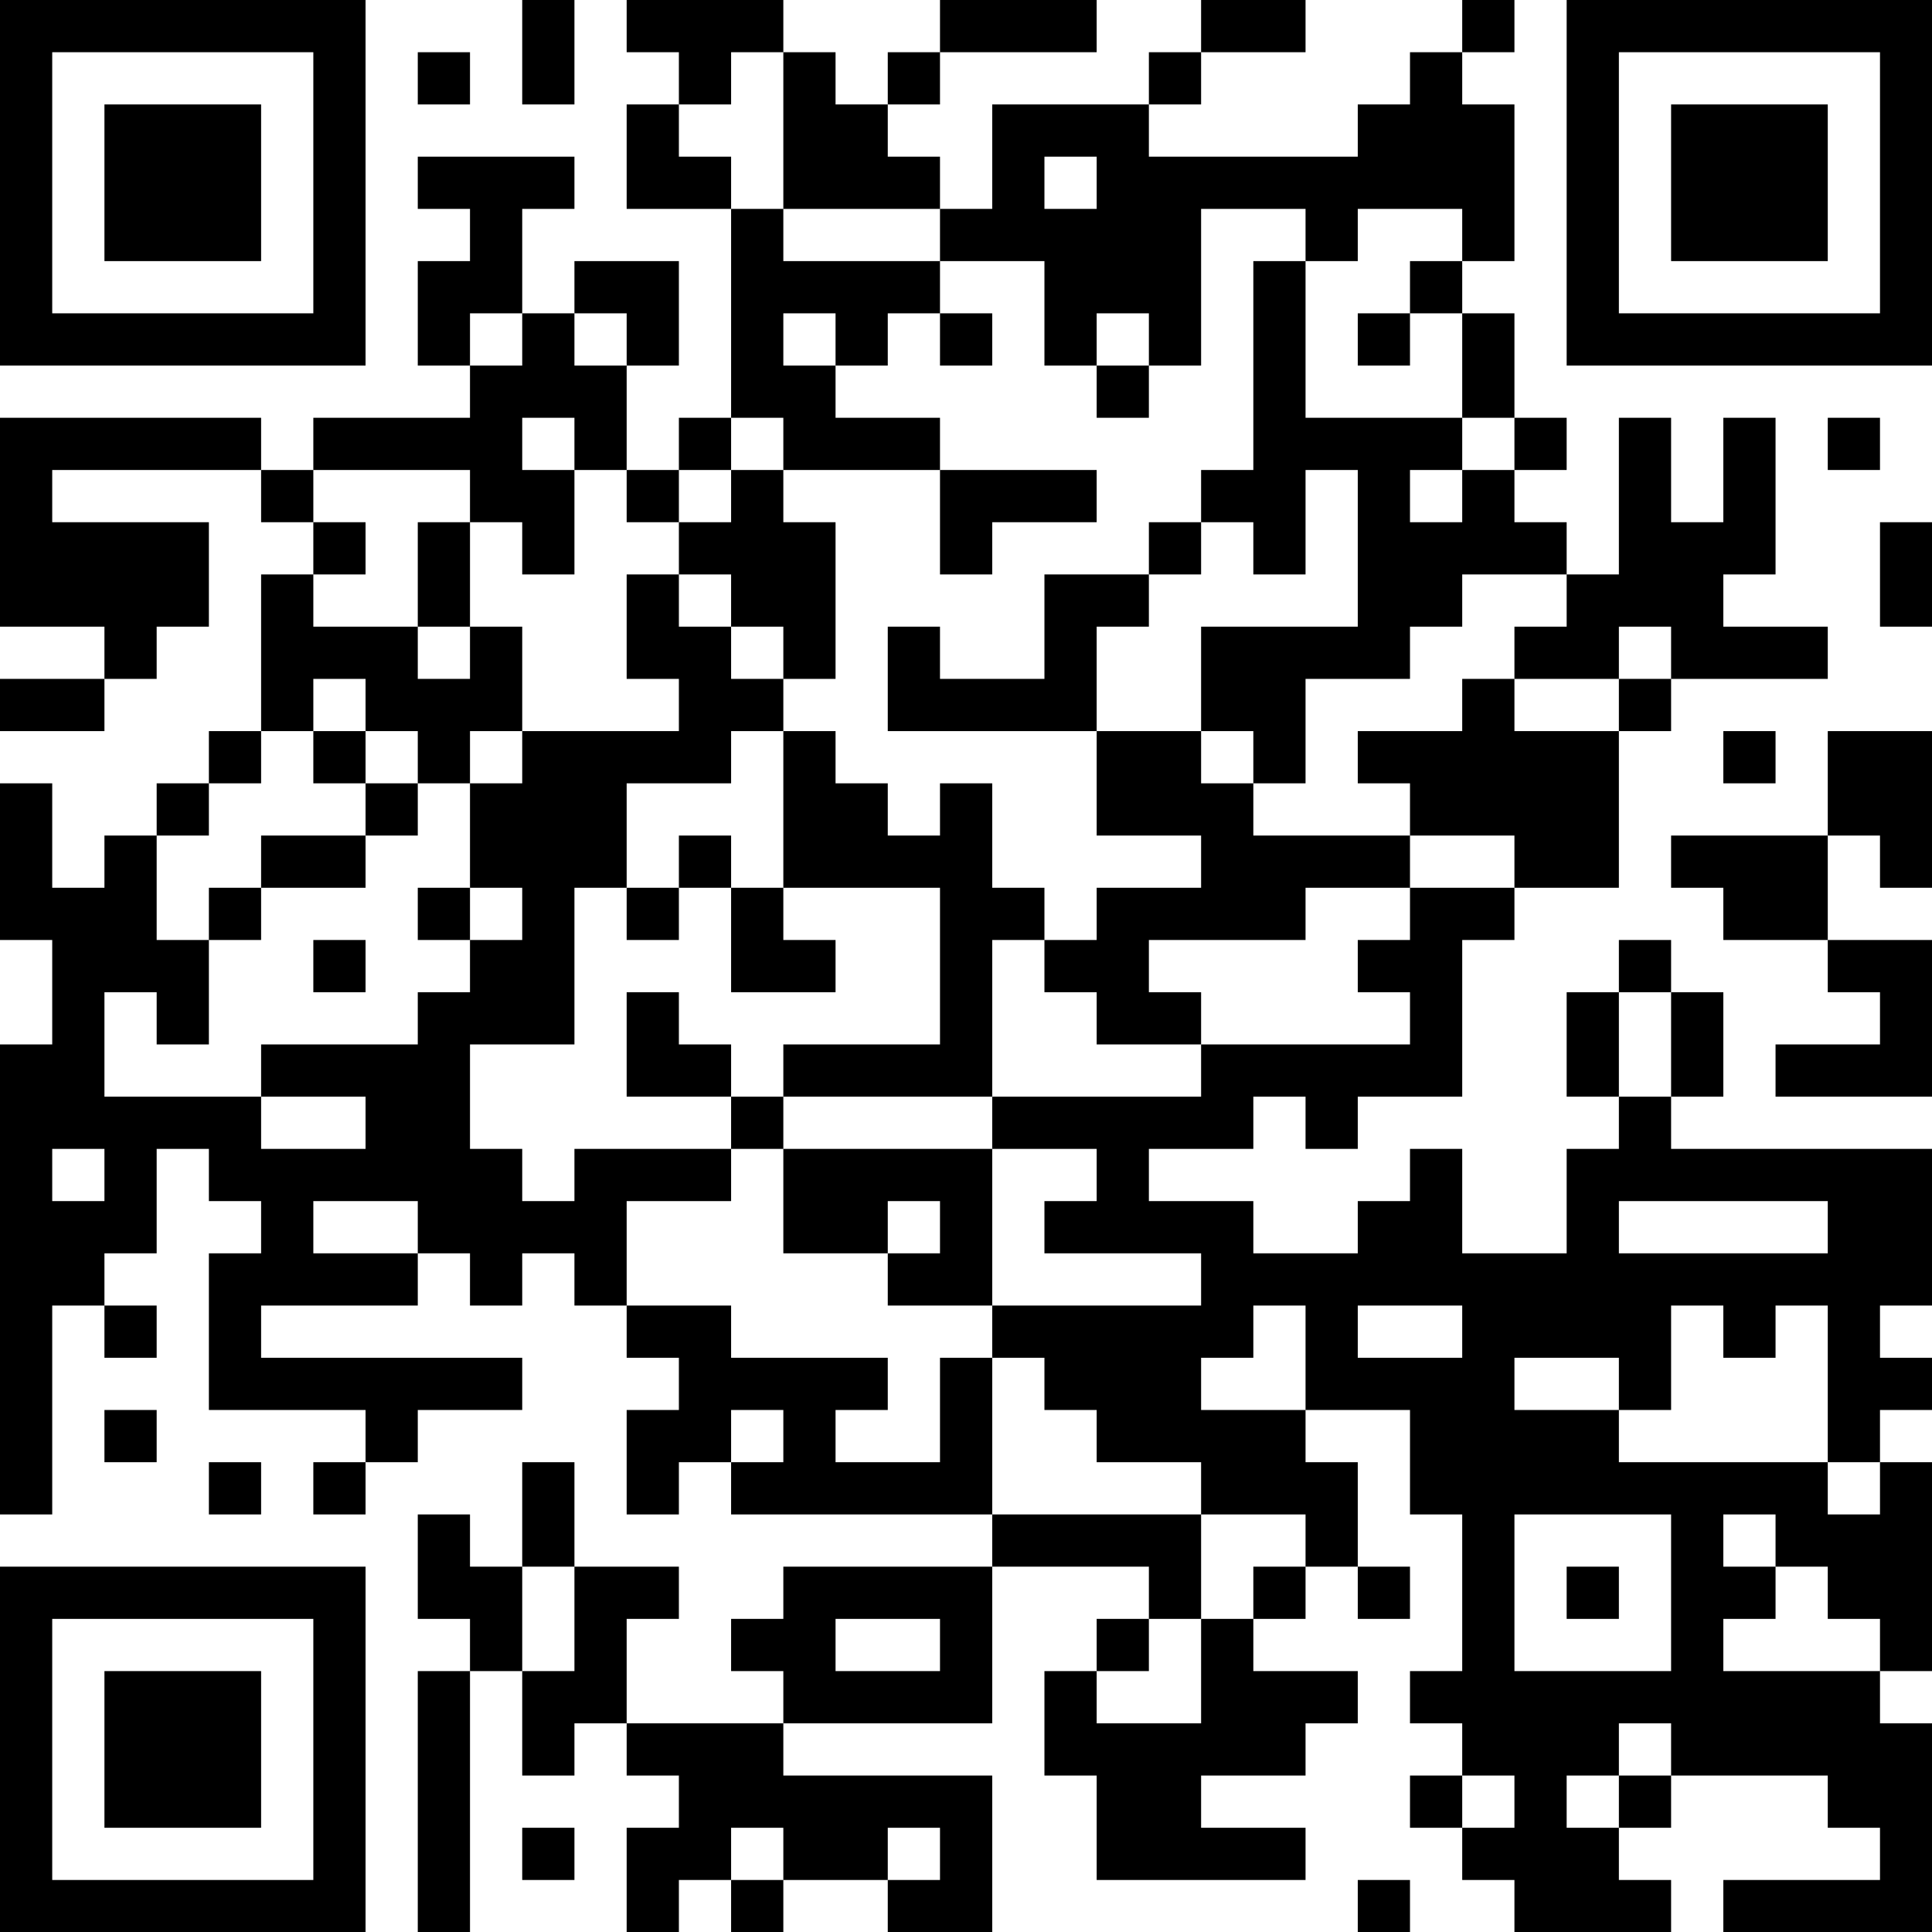 <?xml version="1.0" encoding="UTF-8"?>
<svg xmlns="http://www.w3.org/2000/svg" version="1.1" width="100" height="100" viewBox="0 0 100 100"><rect x="0" y="0" width="100" height="100" fill="#ffffff"/><g transform="scale(2.703)"><g transform="translate(0,0)"><path fill-rule="evenodd" d="M10 0L10 2L11 2L11 0ZM12 0L12 1L13 1L13 2L12 2L12 4L14 4L14 8L13 8L13 9L12 9L12 7L13 7L13 5L11 5L11 6L10 6L10 4L11 4L11 3L8 3L8 4L9 4L9 5L8 5L8 7L9 7L9 8L6 8L6 9L5 9L5 8L0 8L0 12L2 12L2 13L0 13L0 14L2 14L2 13L3 13L3 12L4 12L4 10L1 10L1 9L5 9L5 10L6 10L6 11L5 11L5 14L4 14L4 15L3 15L3 16L2 16L2 17L1 17L1 15L0 15L0 18L1 18L1 20L0 20L0 29L1 29L1 25L2 25L2 26L3 26L3 25L2 25L2 24L3 24L3 22L4 22L4 23L5 23L5 24L4 24L4 27L7 27L7 28L6 28L6 29L7 29L7 28L8 28L8 27L10 27L10 26L5 26L5 25L8 25L8 24L9 24L9 25L10 25L10 24L11 24L11 25L12 25L12 26L13 26L13 27L12 27L12 29L13 29L13 28L14 28L14 29L19 29L19 30L15 30L15 31L14 31L14 32L15 32L15 33L12 33L12 31L13 31L13 30L11 30L11 28L10 28L10 30L9 30L9 29L8 29L8 31L9 31L9 32L8 32L8 37L9 37L9 32L10 32L10 34L11 34L11 33L12 33L12 34L13 34L13 35L12 35L12 37L13 37L13 36L14 36L14 37L15 37L15 36L17 36L17 37L19 37L19 34L15 34L15 33L19 33L19 30L22 30L22 31L21 31L21 32L20 32L20 34L21 34L21 36L25 36L25 35L23 35L23 34L25 34L25 33L26 33L26 32L24 32L24 31L25 31L25 30L26 30L26 31L27 31L27 30L26 30L26 28L25 28L25 27L27 27L27 29L28 29L28 32L27 32L27 33L28 33L28 34L27 34L27 35L28 35L28 36L29 36L29 37L32 37L32 36L31 36L31 35L32 35L32 34L35 34L35 35L36 35L36 36L33 36L33 37L37 37L37 33L36 33L36 32L37 32L37 28L36 28L36 27L37 27L37 26L36 26L36 25L37 25L37 22L32 22L32 21L33 21L33 19L32 19L32 18L31 18L31 19L30 19L30 21L31 21L31 22L30 22L30 24L28 24L28 22L27 22L27 23L26 23L26 24L24 24L24 23L22 23L22 22L24 22L24 21L25 21L25 22L26 22L26 21L28 21L28 18L29 18L29 17L31 17L31 14L32 14L32 13L35 13L35 12L33 12L33 11L34 11L34 8L33 8L33 10L32 10L32 8L31 8L31 11L30 11L30 10L29 10L29 9L30 9L30 8L29 8L29 6L28 6L28 5L29 5L29 2L28 2L28 1L29 1L29 0L28 0L28 1L27 1L27 2L26 2L26 3L22 3L22 2L23 2L23 1L25 1L25 0L23 0L23 1L22 1L22 2L19 2L19 4L18 4L18 3L17 3L17 2L18 2L18 1L21 1L21 0L18 0L18 1L17 1L17 2L16 2L16 1L15 1L15 0ZM8 1L8 2L9 2L9 1ZM14 1L14 2L13 2L13 3L14 3L14 4L15 4L15 5L18 5L18 6L17 6L17 7L16 7L16 6L15 6L15 7L16 7L16 8L18 8L18 9L15 9L15 8L14 8L14 9L13 9L13 10L12 10L12 9L11 9L11 8L10 8L10 9L11 9L11 11L10 11L10 10L9 10L9 9L6 9L6 10L7 10L7 11L6 11L6 12L8 12L8 13L9 13L9 12L10 12L10 14L9 14L9 15L8 15L8 14L7 14L7 13L6 13L6 14L5 14L5 15L4 15L4 16L3 16L3 18L4 18L4 20L3 20L3 19L2 19L2 21L5 21L5 22L7 22L7 21L5 21L5 20L8 20L8 19L9 19L9 18L10 18L10 17L9 17L9 15L10 15L10 14L13 14L13 13L12 13L12 11L13 11L13 12L14 12L14 13L15 13L15 14L14 14L14 15L12 15L12 17L11 17L11 20L9 20L9 22L10 22L10 23L11 23L11 22L14 22L14 23L12 23L12 25L14 25L14 26L17 26L17 27L16 27L16 28L18 28L18 26L19 26L19 29L23 29L23 31L22 31L22 32L21 32L21 33L23 33L23 31L24 31L24 30L25 30L25 29L23 29L23 28L21 28L21 27L20 27L20 26L19 26L19 25L23 25L23 24L20 24L20 23L21 23L21 22L19 22L19 21L23 21L23 20L27 20L27 19L26 19L26 18L27 18L27 17L29 17L29 16L27 16L27 15L26 15L26 14L28 14L28 13L29 13L29 14L31 14L31 13L32 13L32 12L31 12L31 13L29 13L29 12L30 12L30 11L28 11L28 12L27 12L27 13L25 13L25 15L24 15L24 14L23 14L23 12L26 12L26 9L25 9L25 11L24 11L24 10L23 10L23 9L24 9L24 5L25 5L25 8L28 8L28 9L27 9L27 10L28 10L28 9L29 9L29 8L28 8L28 6L27 6L27 5L28 5L28 4L26 4L26 5L25 5L25 4L23 4L23 7L22 7L22 6L21 6L21 7L20 7L20 5L18 5L18 4L15 4L15 1ZM20 3L20 4L21 4L21 3ZM9 6L9 7L10 7L10 6ZM11 6L11 7L12 7L12 6ZM18 6L18 7L19 7L19 6ZM26 6L26 7L27 7L27 6ZM21 7L21 8L22 8L22 7ZM35 8L35 9L36 9L36 8ZM14 9L14 10L13 10L13 11L14 11L14 12L15 12L15 13L16 13L16 10L15 10L15 9ZM18 9L18 11L19 11L19 10L21 10L21 9ZM8 10L8 12L9 12L9 10ZM22 10L22 11L20 11L20 13L18 13L18 12L17 12L17 14L21 14L21 16L23 16L23 17L21 17L21 18L20 18L20 17L19 17L19 15L18 15L18 16L17 16L17 15L16 15L16 14L15 14L15 17L14 17L14 16L13 16L13 17L12 17L12 18L13 18L13 17L14 17L14 19L16 19L16 18L15 18L15 17L18 17L18 20L15 20L15 21L14 21L14 20L13 20L13 19L12 19L12 21L14 21L14 22L15 22L15 24L17 24L17 25L19 25L19 22L15 22L15 21L19 21L19 18L20 18L20 19L21 19L21 20L23 20L23 19L22 19L22 18L25 18L25 17L27 17L27 16L24 16L24 15L23 15L23 14L21 14L21 12L22 12L22 11L23 11L23 10ZM36 10L36 12L37 12L37 10ZM6 14L6 15L7 15L7 16L5 16L5 17L4 17L4 18L5 18L5 17L7 17L7 16L8 16L8 15L7 15L7 14ZM33 14L33 15L34 15L34 14ZM35 14L35 16L32 16L32 17L33 17L33 18L35 18L35 19L36 19L36 20L34 20L34 21L37 21L37 18L35 18L35 16L36 16L36 17L37 17L37 14ZM8 17L8 18L9 18L9 17ZM6 18L6 19L7 19L7 18ZM31 19L31 21L32 21L32 19ZM1 22L1 23L2 23L2 22ZM6 23L6 24L8 24L8 23ZM17 23L17 24L18 24L18 23ZM31 23L31 24L35 24L35 23ZM24 25L24 26L23 26L23 27L25 27L25 25ZM26 25L26 26L28 26L28 25ZM32 25L32 27L31 27L31 26L29 26L29 27L31 27L31 28L35 28L35 29L36 29L36 28L35 28L35 25L34 25L34 26L33 26L33 25ZM2 27L2 28L3 28L3 27ZM14 27L14 28L15 28L15 27ZM4 28L4 29L5 29L5 28ZM29 29L29 32L32 32L32 29ZM33 29L33 30L34 30L34 31L33 31L33 32L36 32L36 31L35 31L35 30L34 30L34 29ZM10 30L10 32L11 32L11 30ZM30 30L30 31L31 31L31 30ZM16 31L16 32L18 32L18 31ZM31 33L31 34L30 34L30 35L31 35L31 34L32 34L32 33ZM28 34L28 35L29 35L29 34ZM10 35L10 36L11 36L11 35ZM14 35L14 36L15 36L15 35ZM17 35L17 36L18 36L18 35ZM26 36L26 37L27 37L27 36ZM0 0L0 7L7 7L7 0ZM1 1L1 6L6 6L6 1ZM2 2L2 5L5 5L5 2ZM30 0L30 7L37 7L37 0ZM31 1L31 6L36 6L36 1ZM32 2L32 5L35 5L35 2ZM0 30L0 37L7 37L7 30ZM1 31L1 36L6 36L6 31ZM2 32L2 35L5 35L5 32Z" fill="#000000"/></g></g></svg>
